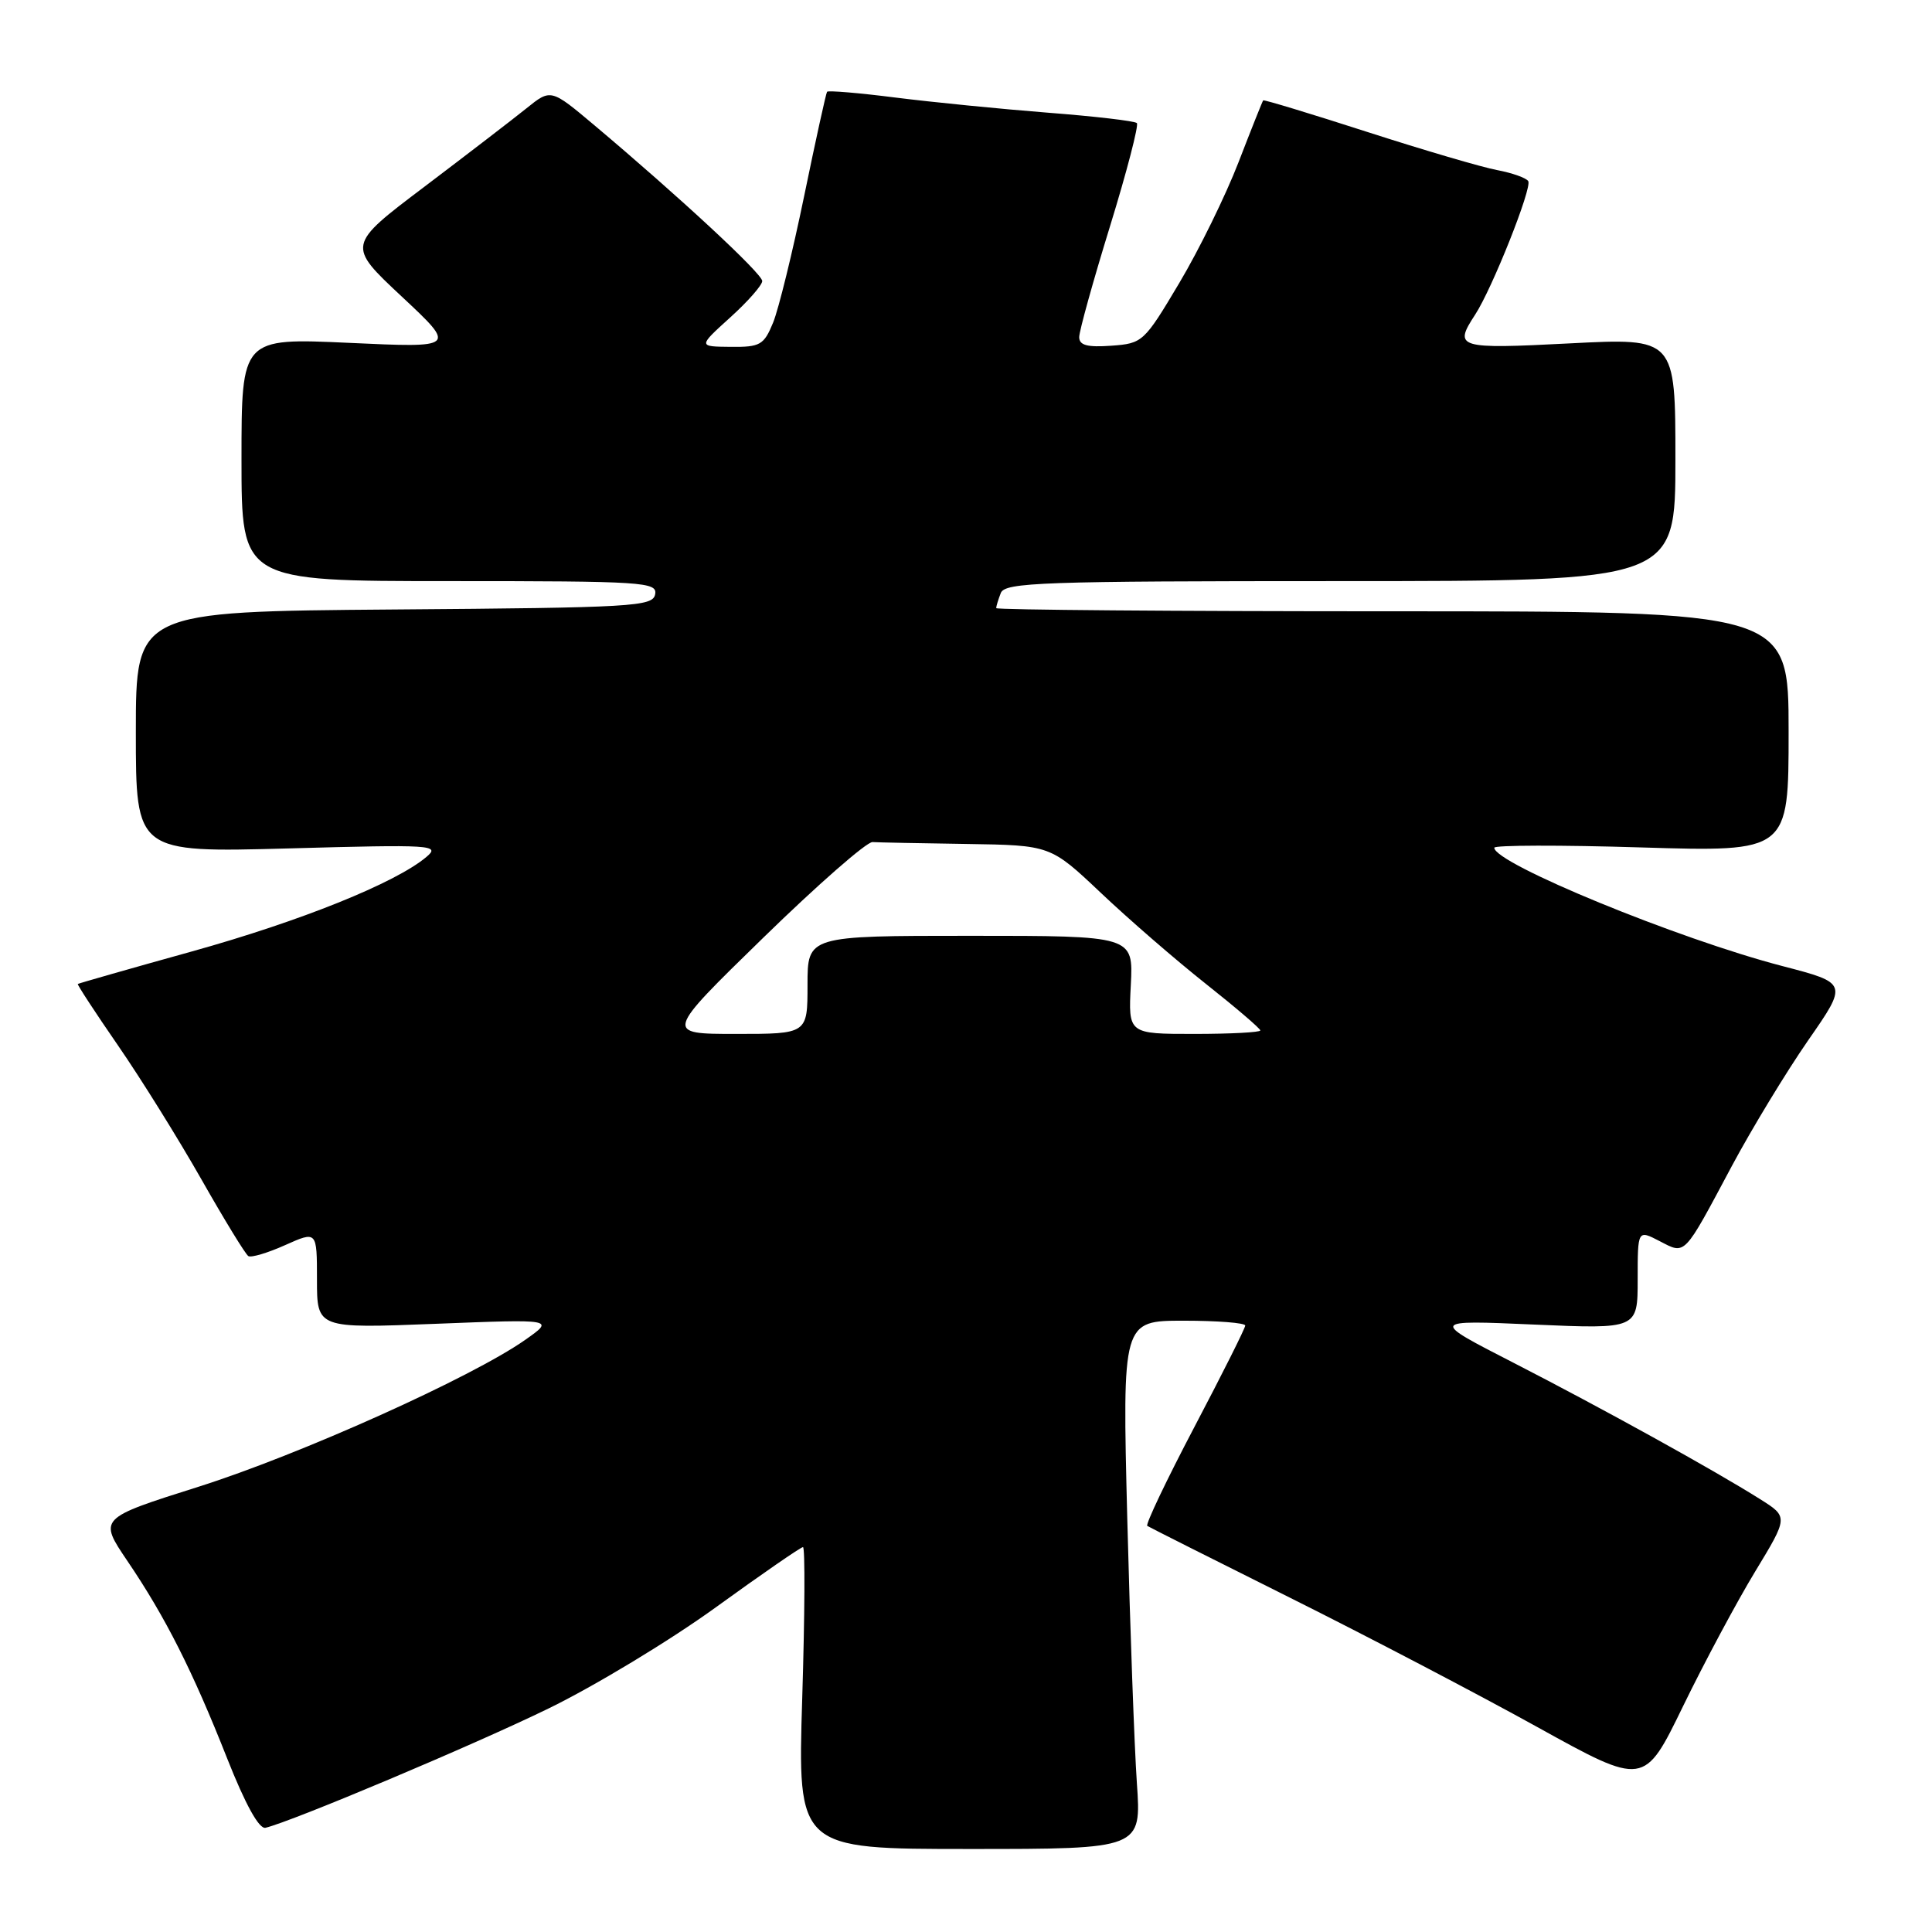 <?xml version="1.0" encoding="UTF-8" standalone="no"?>
<!DOCTYPE svg PUBLIC "-//W3C//DTD SVG 1.1//EN" "http://www.w3.org/Graphics/SVG/1.1/DTD/svg11.dtd" >
<svg xmlns="http://www.w3.org/2000/svg" xmlns:xlink="http://www.w3.org/1999/xlink" version="1.1" viewBox="0 0 256 256">
 <g >
 <path fill="currentColor"
d=" M 150.64 236.25 C 150.31 231.44 149.74 215.69 149.37 201.25 C 148.71 175.00 148.71 175.00 156.85 175.00 C 161.33 175.00 165.00 175.29 165.00 175.64 C 165.00 175.99 161.97 182.03 158.27 189.07 C 154.57 196.11 151.76 202.01 152.02 202.19 C 152.28 202.36 160.82 206.66 171.00 211.74 C 181.18 216.82 195.88 224.51 203.68 228.83 C 217.86 236.68 217.86 236.68 223.01 226.09 C 225.84 220.27 230.14 212.24 232.56 208.25 C 236.96 201.00 236.96 201.00 233.23 198.65 C 227.13 194.80 212.25 186.58 200.50 180.55 C 189.50 174.91 189.50 174.91 203.25 175.51 C 217.00 176.11 217.00 176.11 217.00 169.53 C 217.00 162.95 217.00 162.95 219.90 164.45 C 223.38 166.25 223.01 166.62 229.48 154.50 C 232.13 149.55 236.67 142.07 239.57 137.88 C 244.86 130.27 244.86 130.27 236.18 128.01 C 222.40 124.43 198.00 114.41 198.00 112.33 C 198.00 111.98 206.78 111.96 217.50 112.29 C 237.00 112.88 237.00 112.88 237.00 96.94 C 237.00 81.00 237.00 81.00 184.50 81.00 C 155.62 81.00 132.00 80.81 132.00 80.58 C 132.00 80.35 132.27 79.45 132.61 78.58 C 133.15 77.17 138.05 77.00 177.61 77.00 C 222.00 77.00 222.00 77.00 222.00 60.89 C 222.00 44.78 222.00 44.78 208.00 45.50 C 193.13 46.27 192.58 46.10 195.46 41.70 C 197.71 38.27 203.04 24.87 202.50 24.00 C 202.24 23.58 200.39 22.92 198.39 22.54 C 196.39 22.17 188.64 19.89 181.16 17.48 C 173.69 15.07 167.49 13.19 167.38 13.30 C 167.28 13.41 165.81 17.10 164.11 21.50 C 162.41 25.90 158.88 33.10 156.26 37.50 C 151.60 45.33 151.41 45.51 147.25 45.81 C 144.07 46.04 143.00 45.75 143.00 44.67 C 143.00 43.88 144.83 37.28 147.07 30.02 C 149.31 22.75 150.91 16.58 150.64 16.31 C 150.37 16.03 145.05 15.41 138.82 14.93 C 132.59 14.44 123.53 13.54 118.68 12.93 C 113.83 12.31 109.74 11.97 109.59 12.16 C 109.45 12.35 108.08 18.57 106.55 26.00 C 105.02 33.42 103.17 40.96 102.44 42.75 C 101.22 45.72 100.73 46.00 96.80 45.96 C 92.50 45.92 92.50 45.92 96.75 42.07 C 99.09 39.96 101.00 37.78 101.00 37.24 C 101.00 36.26 89.99 26.05 78.75 16.59 C 72.99 11.75 72.99 11.75 69.75 14.36 C 67.96 15.80 61.88 20.47 56.24 24.74 C 45.97 32.50 45.97 32.50 53.24 39.30 C 60.50 46.09 60.50 46.09 46.25 45.43 C 32.00 44.78 32.00 44.78 32.00 60.89 C 32.00 77.00 32.00 77.00 59.57 77.00 C 85.30 77.00 87.12 77.12 86.81 78.75 C 86.50 80.37 83.93 80.52 52.24 80.76 C 18.00 81.03 18.00 81.03 18.00 97.00 C 18.00 112.97 18.00 112.97 38.25 112.42 C 57.34 111.89 58.39 111.96 56.50 113.55 C 52.43 116.99 39.81 122.07 25.36 126.09 C 17.19 128.36 10.42 130.30 10.31 130.38 C 10.21 130.47 12.60 134.13 15.63 138.52 C 18.66 142.91 23.63 150.89 26.68 156.26 C 29.73 161.63 32.53 166.21 32.91 166.44 C 33.28 166.67 35.48 166.02 37.79 164.98 C 42.00 163.10 42.00 163.10 42.00 169.56 C 42.00 176.03 42.00 176.03 57.75 175.41 C 73.50 174.79 73.50 174.79 69.59 177.54 C 62.52 182.51 39.74 192.75 26.28 197.01 C 13.06 201.19 13.06 201.19 16.89 206.85 C 21.92 214.27 25.52 221.40 30.10 233.00 C 32.51 239.10 34.33 242.39 35.18 242.19 C 38.69 241.36 62.75 231.23 72.67 226.39 C 78.81 223.40 88.80 217.36 94.86 212.97 C 100.91 208.59 106.11 205.00 106.40 205.00 C 106.69 205.00 106.64 214.00 106.30 225.00 C 105.68 245.00 105.68 245.00 128.47 245.00 C 151.25 245.00 151.25 245.00 150.64 236.25 Z  M 101.14 124.25 C 108.33 117.24 114.84 111.54 115.61 111.58 C 116.37 111.63 121.99 111.74 128.10 111.83 C 139.19 112.00 139.19 112.00 145.85 118.29 C 149.51 121.76 155.76 127.18 159.75 130.34 C 163.74 133.50 167.00 136.29 167.00 136.54 C 167.00 136.79 163.06 137.00 158.25 137.00 C 149.50 137.00 149.50 137.00 149.84 130.50 C 150.17 124.00 150.17 124.00 128.59 124.00 C 107.00 124.00 107.00 124.00 107.00 130.50 C 107.00 137.00 107.00 137.00 97.53 137.00 C 88.06 137.00 88.06 137.00 101.14 124.25 Z "/>
</g>
</svg>